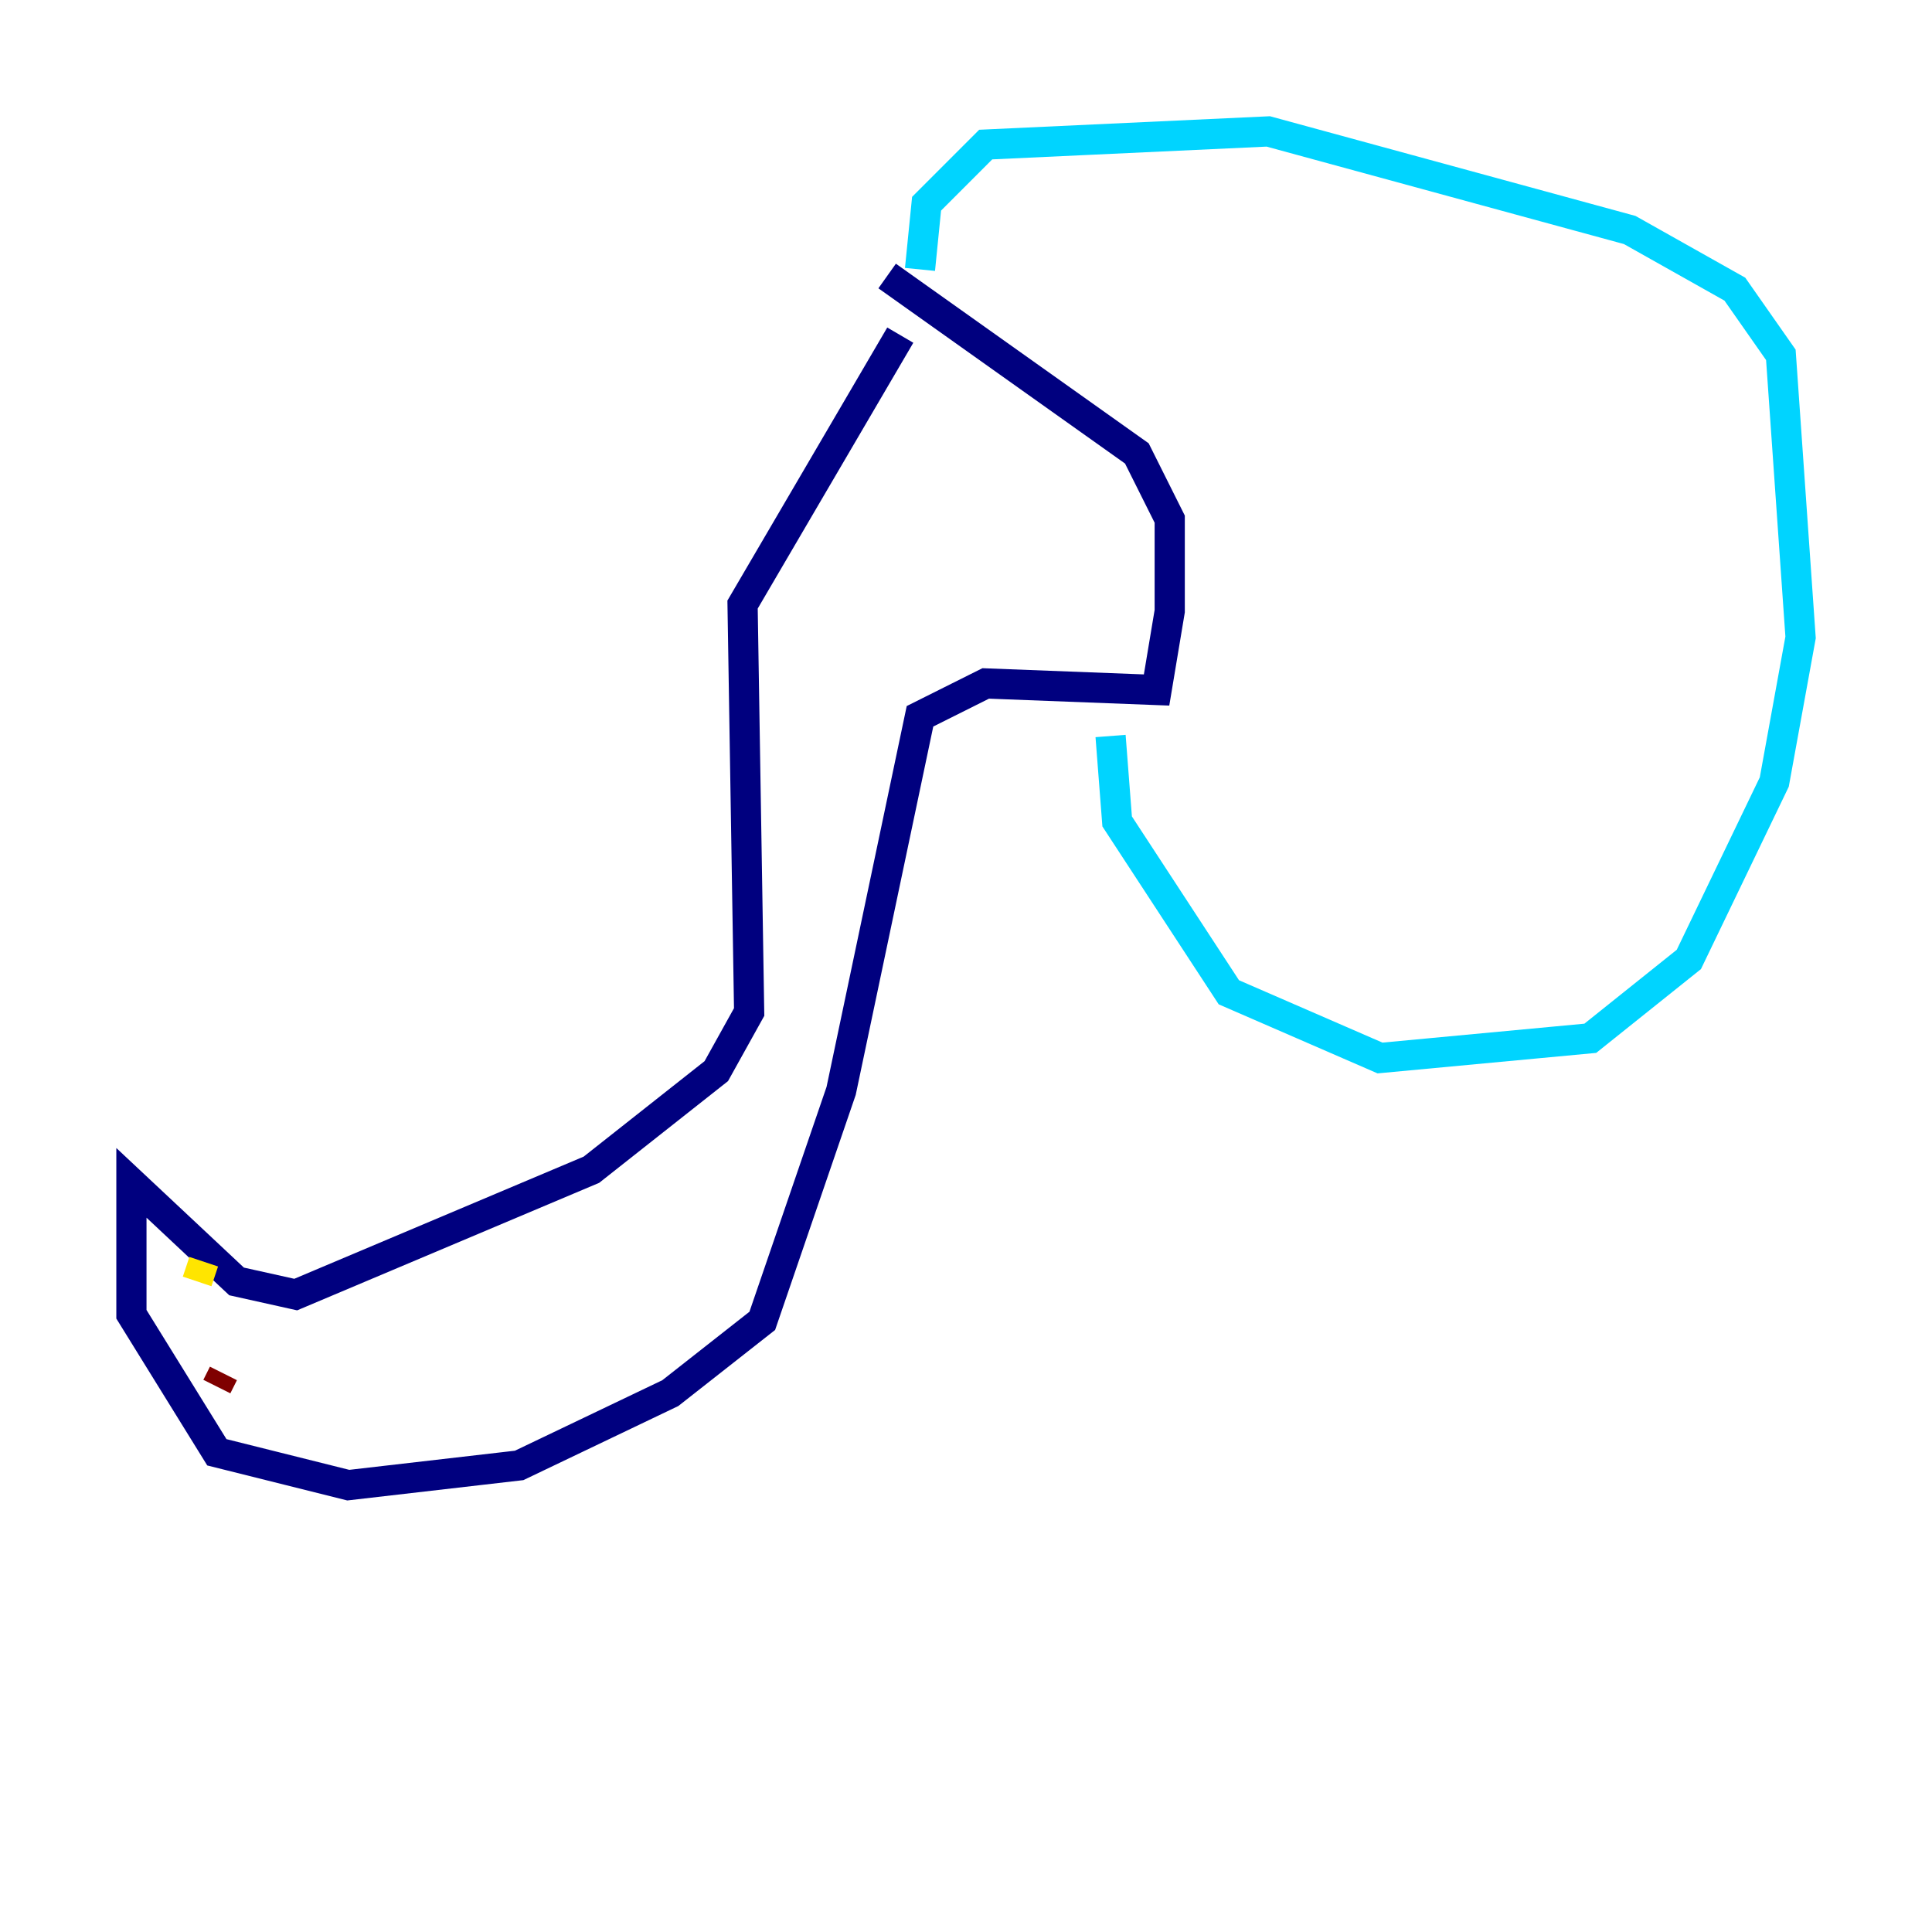 <?xml version="1.0" encoding="utf-8" ?>
<svg baseProfile="tiny" height="128" version="1.2" viewBox="0,0,128,128" width="128" xmlns="http://www.w3.org/2000/svg" xmlns:ev="http://www.w3.org/2001/xml-events" xmlns:xlink="http://www.w3.org/1999/xlink"><defs /><polyline fill="none" points="59.646,22.204 49.197,40.054 49.633,67.048 47.456,70.966 39.184,77.497 19.592,85.769 15.674,84.898 8.707,78.367 8.707,87.075 14.367,96.218 23.075,98.395 34.395,97.088 44.408,92.299 50.503,87.51 55.728,72.272 60.952,47.456 65.306,45.279 76.626,45.714 77.497,40.49 77.497,34.395 75.32,30.041 58.776,18.286" stroke="#00007f" stroke-width="2" /><polyline fill="none" points="60.952,17.85 61.388,13.497 65.306,9.578 84.027,8.707 107.973,15.238 114.939,19.157 117.986,23.51 119.293,42.231 117.551,51.809 111.891,63.565 105.361,68.789 91.429,70.095 81.415,65.742 74.014,54.422 73.578,48.762" stroke="#00d4ff" stroke-width="2" /><polyline fill="none" points="13.061,84.898 13.497,83.592" stroke="#ffe500" stroke-width="2" /><polyline fill="none" points="14.367,91.864 14.803,90.993" stroke="#7f0000" stroke-width="2" /></svg>